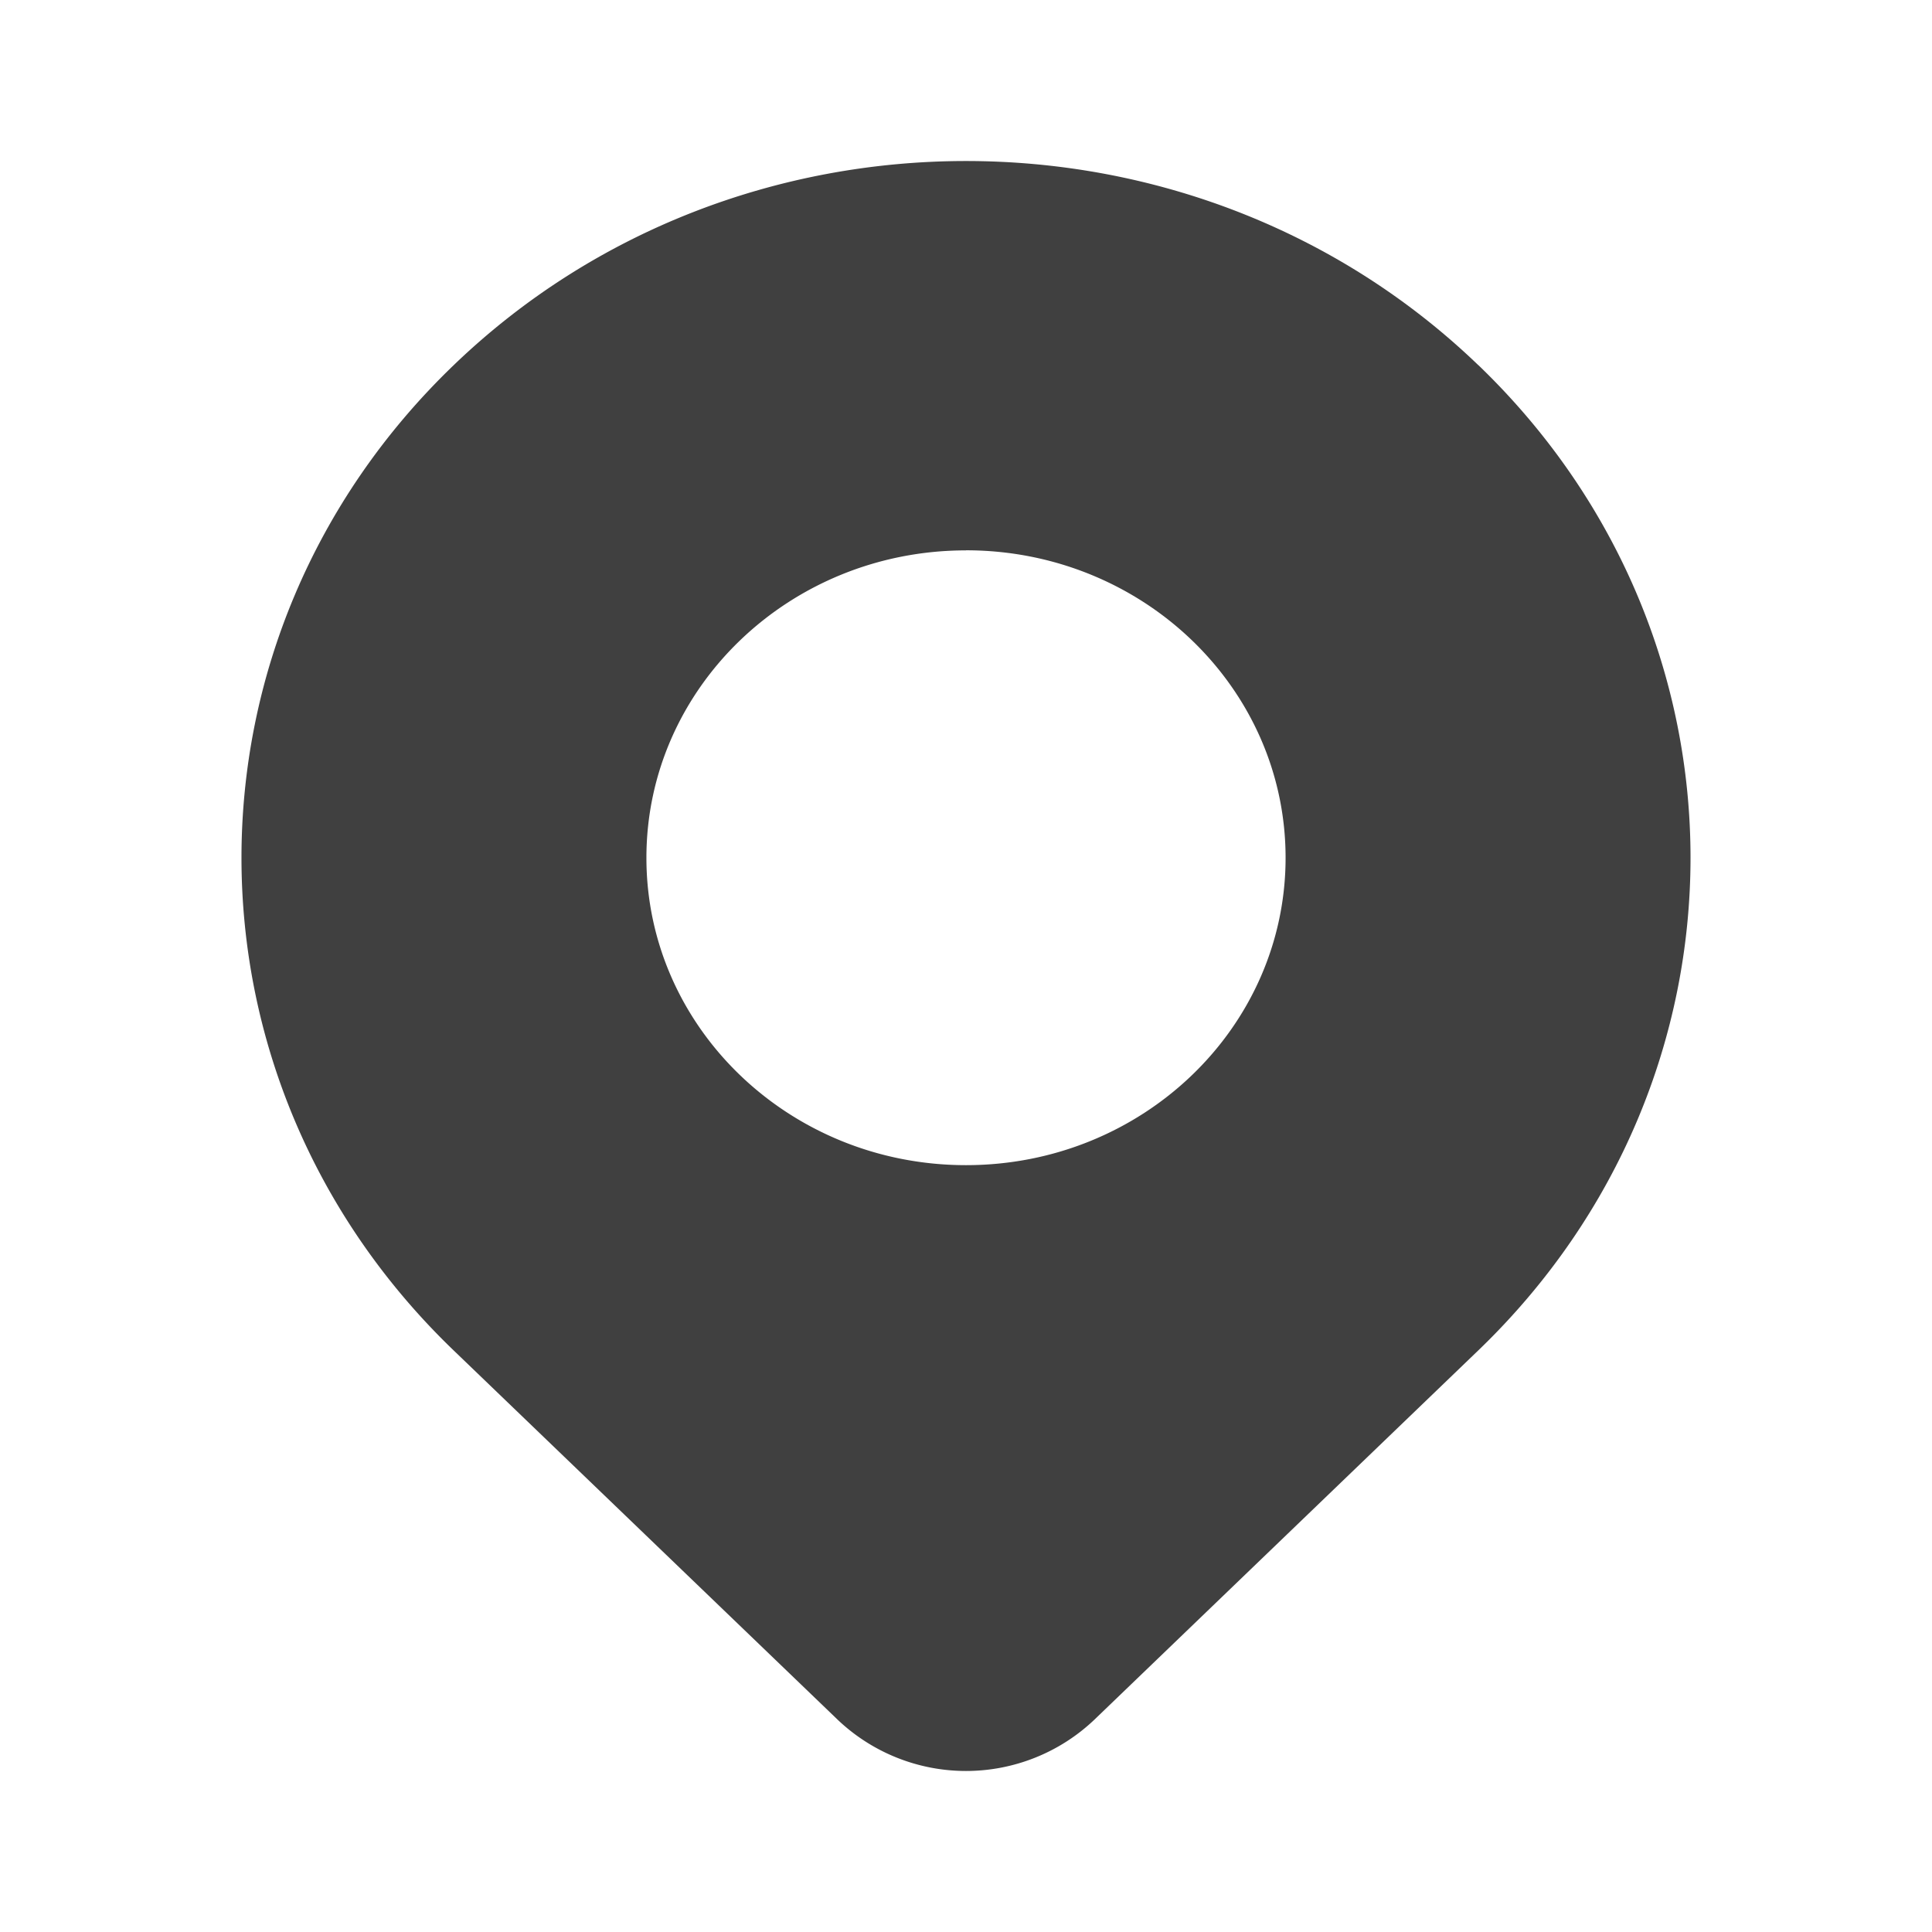 <svg viewBox="0 0 24 24" xmlns="http://www.w3.org/2000/svg" focusable="false">
  <g fill="none" fill-rule="evenodd">
    <path d="M0 0h24v24H0z"/>
    <path d="M18.364 4.535c3.515 3.38 3.515 8.86 0 12.24l-4.773 4.591a2.314 2.314 0 01-3.182 0l-4.773-4.59c-3.515-3.38-3.515-8.86 0-12.24 3.515-3.381 9.213-3.381 12.728 0zM12 6.837c-2.193 0-3.97 1.71-3.97 3.819 0 2.108 1.777 3.818 3.97 3.818 2.193 0 3.97-1.71 3.97-3.818 0-2.11-1.777-3.82-3.97-3.82z" fill="#404040" fill-rule="nonzero"/>
  </g>
</svg>
